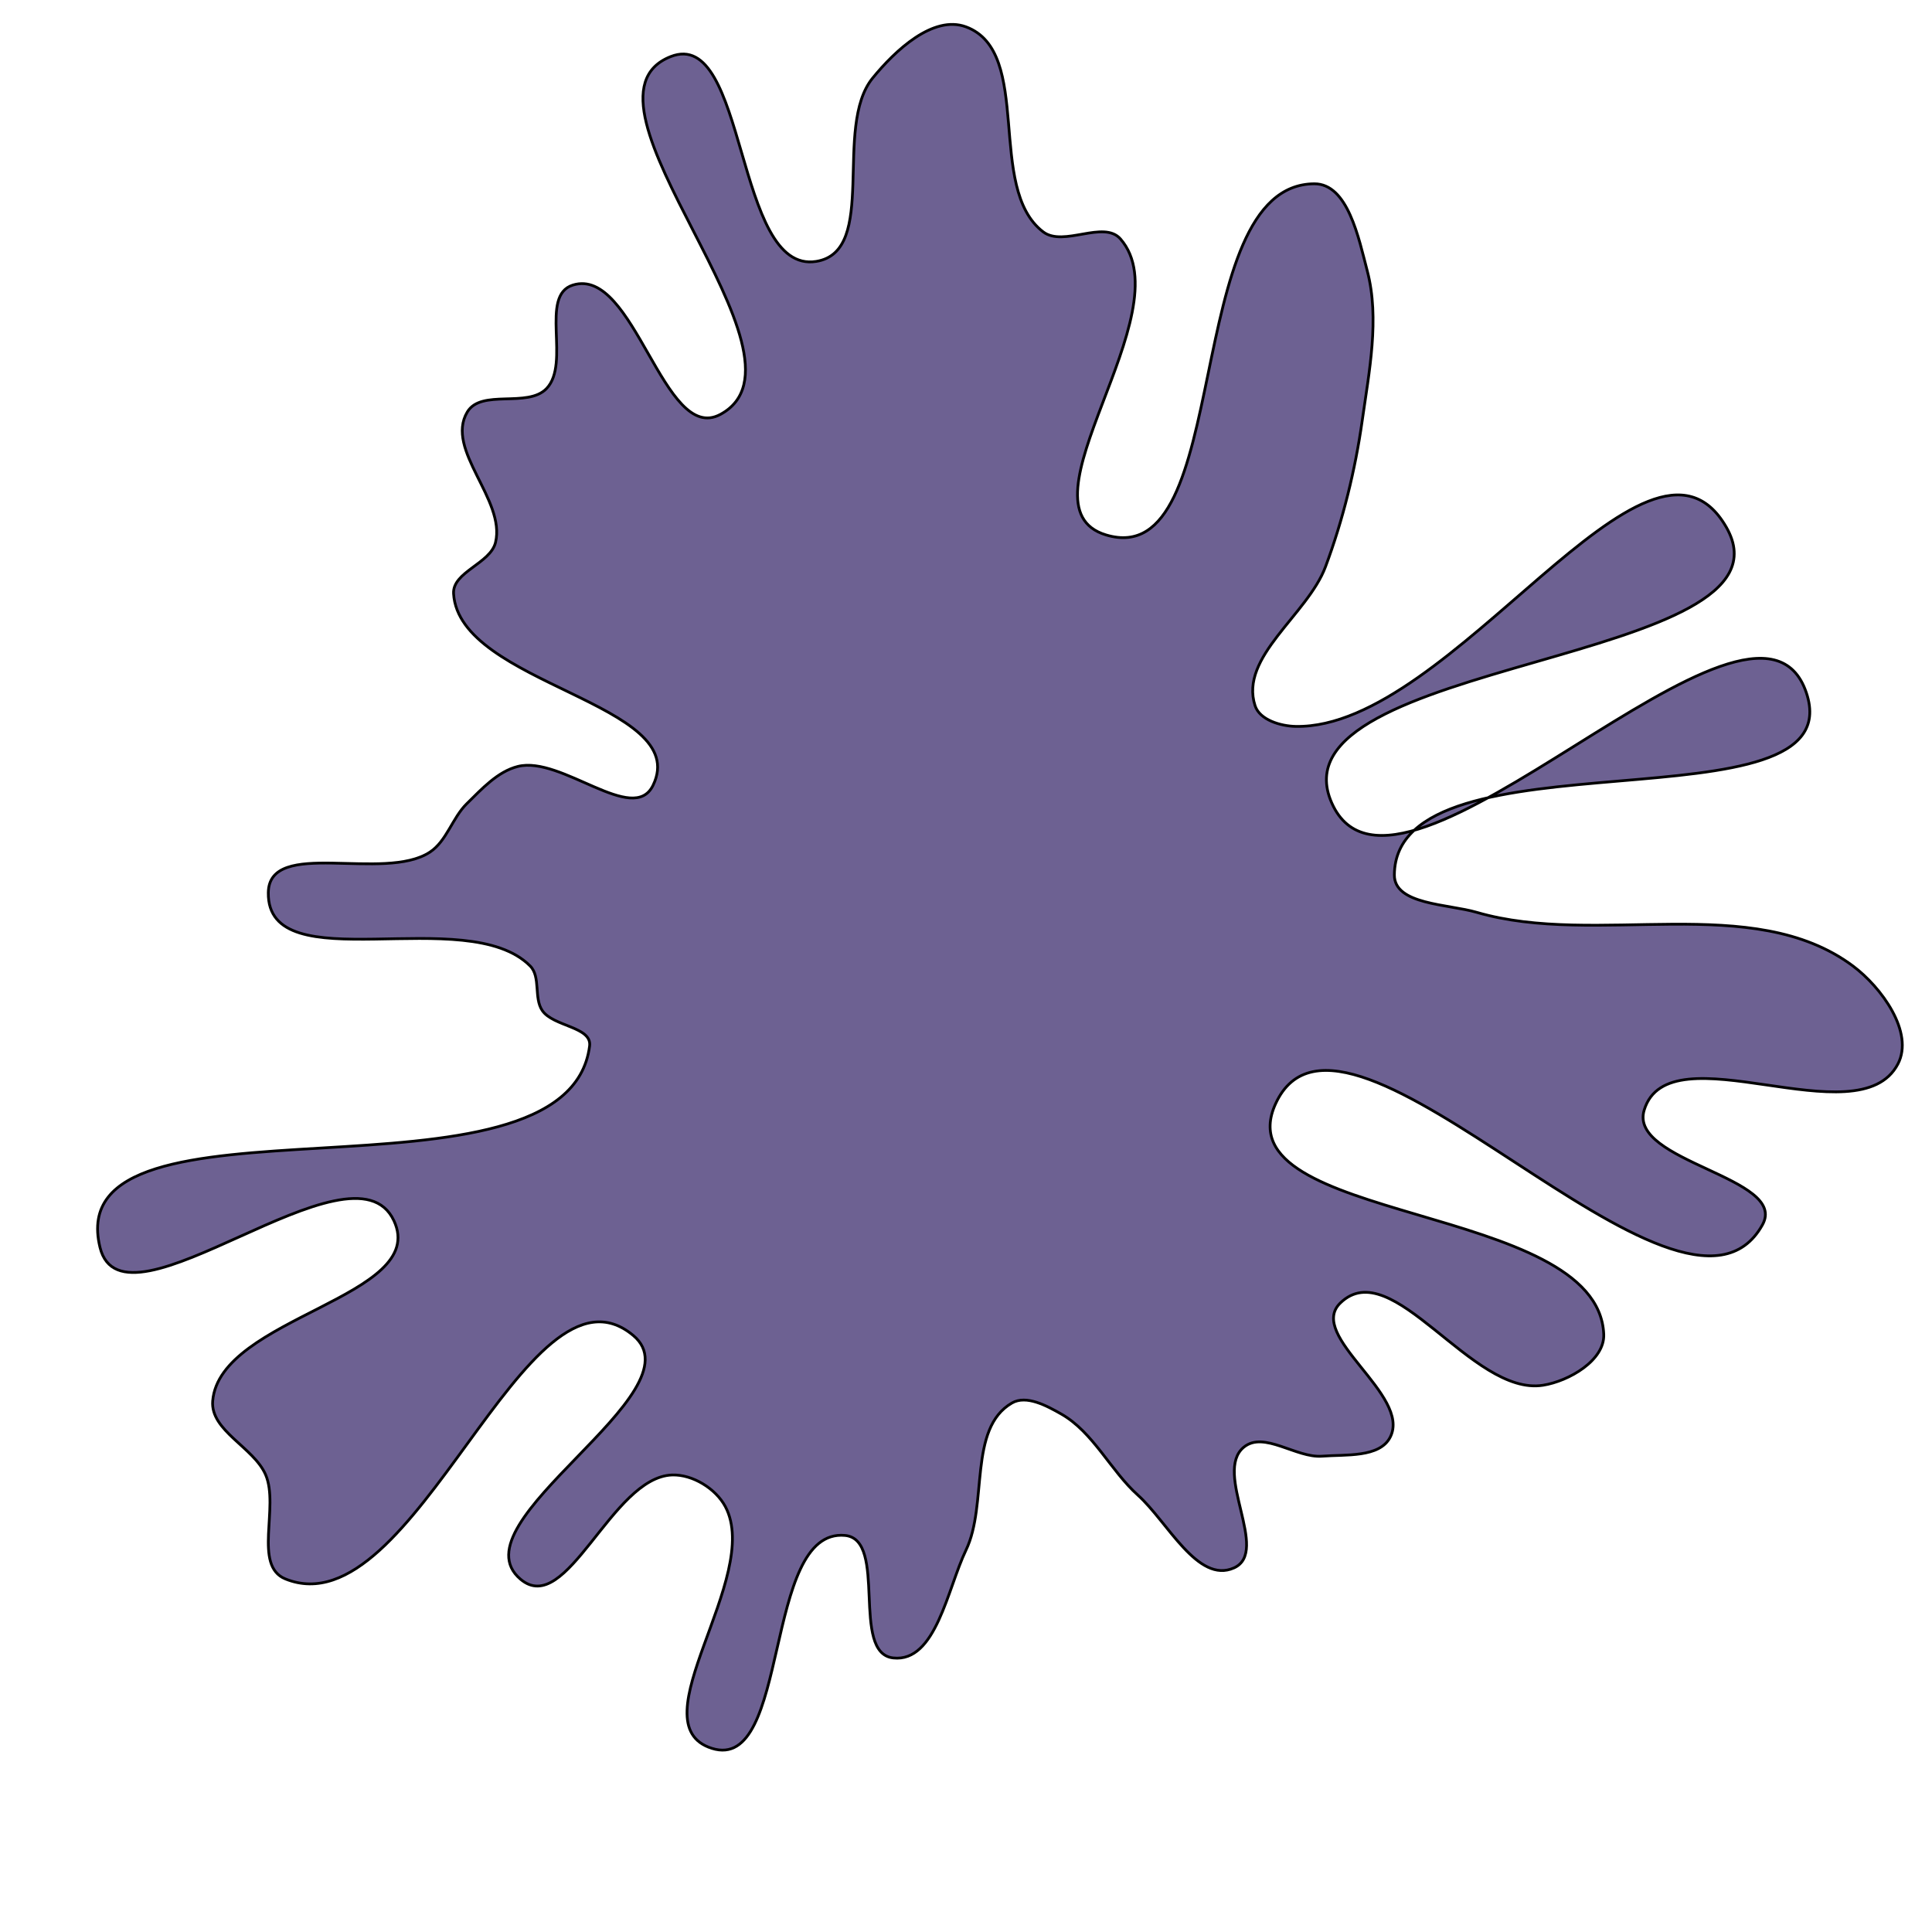 <svg xmlns="http://www.w3.org/2000/svg" version="1.1" xmlns:xlink="http://www.w3.org/1999/xlink" viewBox="0 0 700 700" style="overflow: hidden; display: block;" width="700" height="700"><defs><linearGradient id="two-55" x1="350" y1="-350" x2="350" y2="350" spreadMethod="pad" gradientUnits="userSpaceOnUse"><stop offset="0%" stop-color="hsl(1.4, 100%, 67%)" stop-opacity="1"></stop><stop offset="100%" stop-color="hsl(167, 52%, 78%)" stop-opacity="1"></stop></linearGradient></defs><g id="two-0" transform="matrix(1 0 0 1 0 0)" opacity="1"><path transform="matrix(1 0 0 1 350 350)" id="two-189" d="M 337.652 35.489 C 323.406 62.841 254.671 22.718 245.711 52.227 C 239.988 71.075 298.131 76.541 288.575 93.764 C 259.469 146.217 137.043 -4.646 112.157 49.936 C 92.268 93.559 228.979 85.509 231.067 133.407 C 231.48 142.881 218.44 150.419 209.074 151.901 C 183.236 155.99 154.378 103.881 135.615 122.108 C 123.341 134.032 161.469 155.457 153.704 170.706 C 149.869 178.239 137.461 176.934 129.035 177.601 C 119.637 178.346 107.94 168.357 100.655 174.34 C 89.464 183.531 110.312 212.162 97.094 218.078 C 83.95 223.96 73.023 201.351 62.3 191.739 C 52.354 182.823 46.116 168.915 34.502 162.318 C 29.251 159.336 21.869 155.312 16.642 158.335 C 0.693 167.56 7.98 195.022 0 211.628 C -6.737 225.647 -10.889 252.396 -26.35 250.706 C -42.004 248.996 -28.173 207.757 -43.854 206.315 C -73.751 203.567 -63.482 292.535 -92.099 283.451 C -119.692 274.691 -73.592 221.411 -87.202 195.859 C -90.679 189.331 -99.078 184.167 -106.47 184.412 C -128.46 185.138 -144.606 236.366 -161.418 222.173 C -185.952 201.461 -95.924 154.488 -120.544 133.877 C -159.476 101.284 -199.604 241.22 -246.626 222.063 C -258.352 217.285 -248.768 196.001 -253.748 184.359 C -258.024 174.364 -273.841 168.414 -272.937 157.58 C -270.397 127.128 -194.356 119.977 -207.276 92.285 C -222.197 60.307 -305.37 136.223 -313.77 101.95 C -328.839 40.471 -144.352 91.781 -136.375 28.987 C -135.484 21.97 -149.556 21.988 -153.53 16.137 C -156.63 11.572 -154.027 3.917 -157.913 0 C -180.813 -23.08 -253.226 5.941 -252.787 -26.569 C -252.518 -46.499 -210.843 -30.301 -194.209 -41.28 C -188.154 -45.276 -186.083 -53.7 -180.904 -58.779 C -175.501 -64.077 -169.722 -70.455 -162.383 -72.298 C -146.549 -76.273 -120.517 -50.778 -113.388 -65.464 C -98.945 -95.215 -183.675 -101.878 -185.66 -134.89 C -186.135 -142.8 -172.31 -145.776 -170.459 -153.482 C -166.734 -168.984 -188.829 -186.976 -180.707 -200.696 C -175.673 -209.2 -158.847 -202.082 -151.995 -209.204 C -143.139 -218.409 -154.64 -242.929 -142.44 -246.714 C -120.036 -253.665 -109.627 -188.719 -88.983 -199.859 C -50.976 -220.367 -147.183 -313.516 -107.053 -329.474 C -79.132 -340.577 -83.927 -250.501 -54.263 -255.286 C -31.616 -258.94 -48.308 -303.944 -33.815 -321.725 C -25.774 -331.59 -11.935 -344.689 -0 -340.27 C 24.561 -331.177 7.132 -281.875 27.957 -265.994 C 35.344 -260.361 49.898 -270.417 55.988 -263.402 C 79.21 -236.649 16.82 -166.378 50.746 -156.18 C 97.489 -142.128 77.371 -283.128 126.18 -283.406 C 138.378 -283.475 142.3 -263.627 145.393 -251.828 C 149.934 -234.502 146.052 -215.318 143.552 -197.582 C 141.039 -179.754 136.56 -161.533 130.259 -144.667 C 123.738 -127.215 98.958 -112.019 104.74 -94.308 C 106.434 -89.12 114.024 -86.909 119.481 -86.808 C 176.191 -85.758 247.16 -208.192 275.449 -159.031 C 304.158 -109.14 109.106 -111.586 132.546 -59.013 C 156.267 -5.808 286.06 -154.196 304.498 -98.937 C 321.545 -47.848 155.486 -86.848 155.207 -32.99 C 155.151 -22.183 174.651 -22.475 185.025 -19.447 C 228.651 -6.713 284.938 -27.179 321.361 -0 C 331.689 7.707 343.605 24.06 337.652 35.489 Z " fill="#6d6192" stroke="undefined" stroke-width="1" stroke-opacity="1" fill-opacity="1" visibility="visible" stroke-linecap="butt" stroke-linejoin="miter" stroke-miterlimit="4"></path></g></svg>